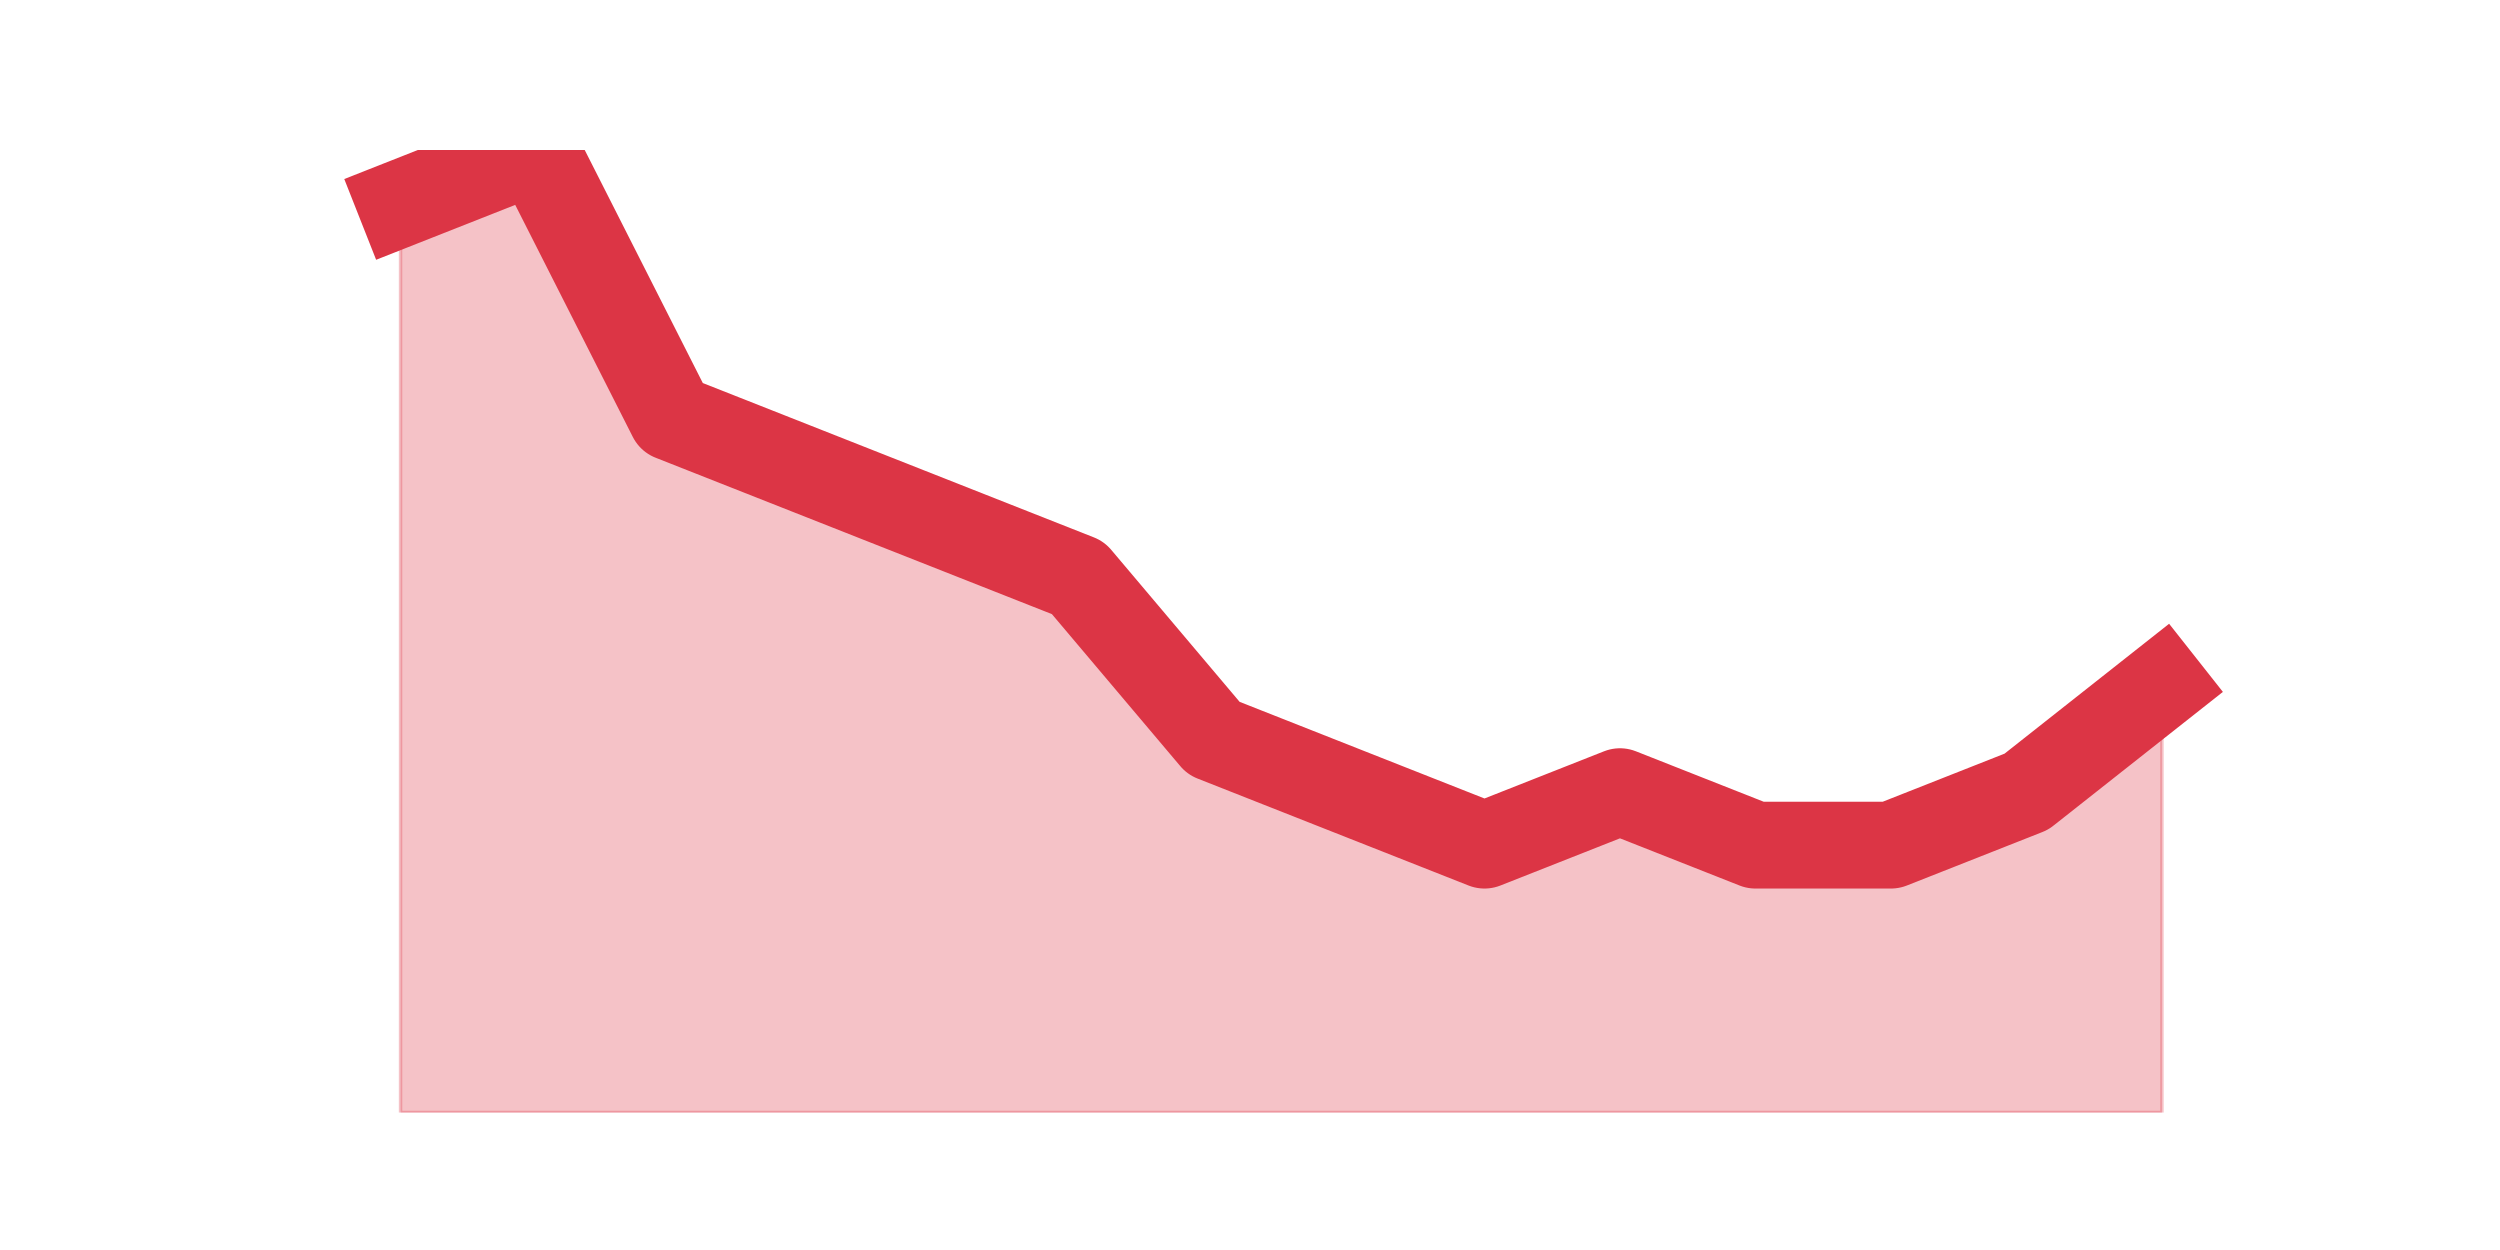 <?xml version="1.0" encoding="utf-8" standalone="no"?>
<!DOCTYPE svg PUBLIC "-//W3C//DTD SVG 1.1//EN"
  "http://www.w3.org/Graphics/SVG/1.1/DTD/svg11.dtd">
<svg height="360pt" version="1.1" viewBox="0 0 720 360" width="720pt" xmlns="http://www.w3.org/2000/svg" xmlns:xlink="http://www.w3.org/1999/xlink">
 <defs>
  <style type="text/css">*{stroke-linecap:butt;stroke-linejoin:round;}</style>
 </defs>
 <g id="figure_1">
  <g id="patch_1">
   <path d="M 0 360 
L 720 360 
L 720 0 
L 0 0 
z
" style="fill:none;"/>
  </g>
  <g id="axes_1">
   <g id="matplotlib.axis_1"/>
   <g id="matplotlib.axis_2"/>
   <g id="PolyCollection_1">
    <defs>
     <path d="M 115.364 -301.4 
L 115.364 -39.6 
L 154.385 -39.6 
L 193.406 -39.6 
L 232.427 -39.6 
L 271.448 -39.6 
L 310.469 -39.6 
L 349.49 -39.6 
L 388.51 -39.6 
L 427.531 -39.6 
L 466.552 -39.6 
L 505.573 -39.6 
L 544.594 -39.6 
L 583.615 -39.6 
L 622.636 -39.6 
L 622.636 -162.8 
L 622.636 -162.8 
L 583.615 -132 
L 544.594 -116.6 
L 505.573 -116.6 
L 466.552 -132 
L 427.531 -116.6 
L 388.51 -132 
L 349.49 -147.4 
L 310.469 -193.6 
L 271.448 -209 
L 232.427 -224.4 
L 193.406 -239.8 
L 154.385 -316.8 
L 115.364 -301.4 
z
" id="m42a2805953" style="stroke:#dc3545;stroke-opacity:0.3;"/>
    </defs>
    <g clip-path="url(#p5da5469f31)">
     <use style="fill:#dc3545;fill-opacity:0.3;stroke:#dc3545;stroke-opacity:0.3;" x="0" xlink:href="#m42a2805953" y="360"/>
    </g>
   </g>
   <g id="line2d_1">
    <path clip-path="url(#p5da5469f31)" d="M 115.364 58.6 
L 154.385 43.2 
L 193.406 120.2 
L 232.427 135.6 
L 271.448 151 
L 310.469 166.4 
L 349.49 212.6 
L 388.51 228 
L 427.531 243.4 
L 466.552 228 
L 505.573 243.4 
L 544.594 243.4 
L 583.615 228 
L 622.636 197.2 
" style="fill:none;stroke:#dc3545;stroke-linecap:square;stroke-width:25;"/>
   </g>
  </g>
 </g>
 <defs>
  <clipPath id="p5da5469f31">
   <rect height="277.2" width="558" x="90" y="43.2"/>
  </clipPath>
 </defs>
</svg>
